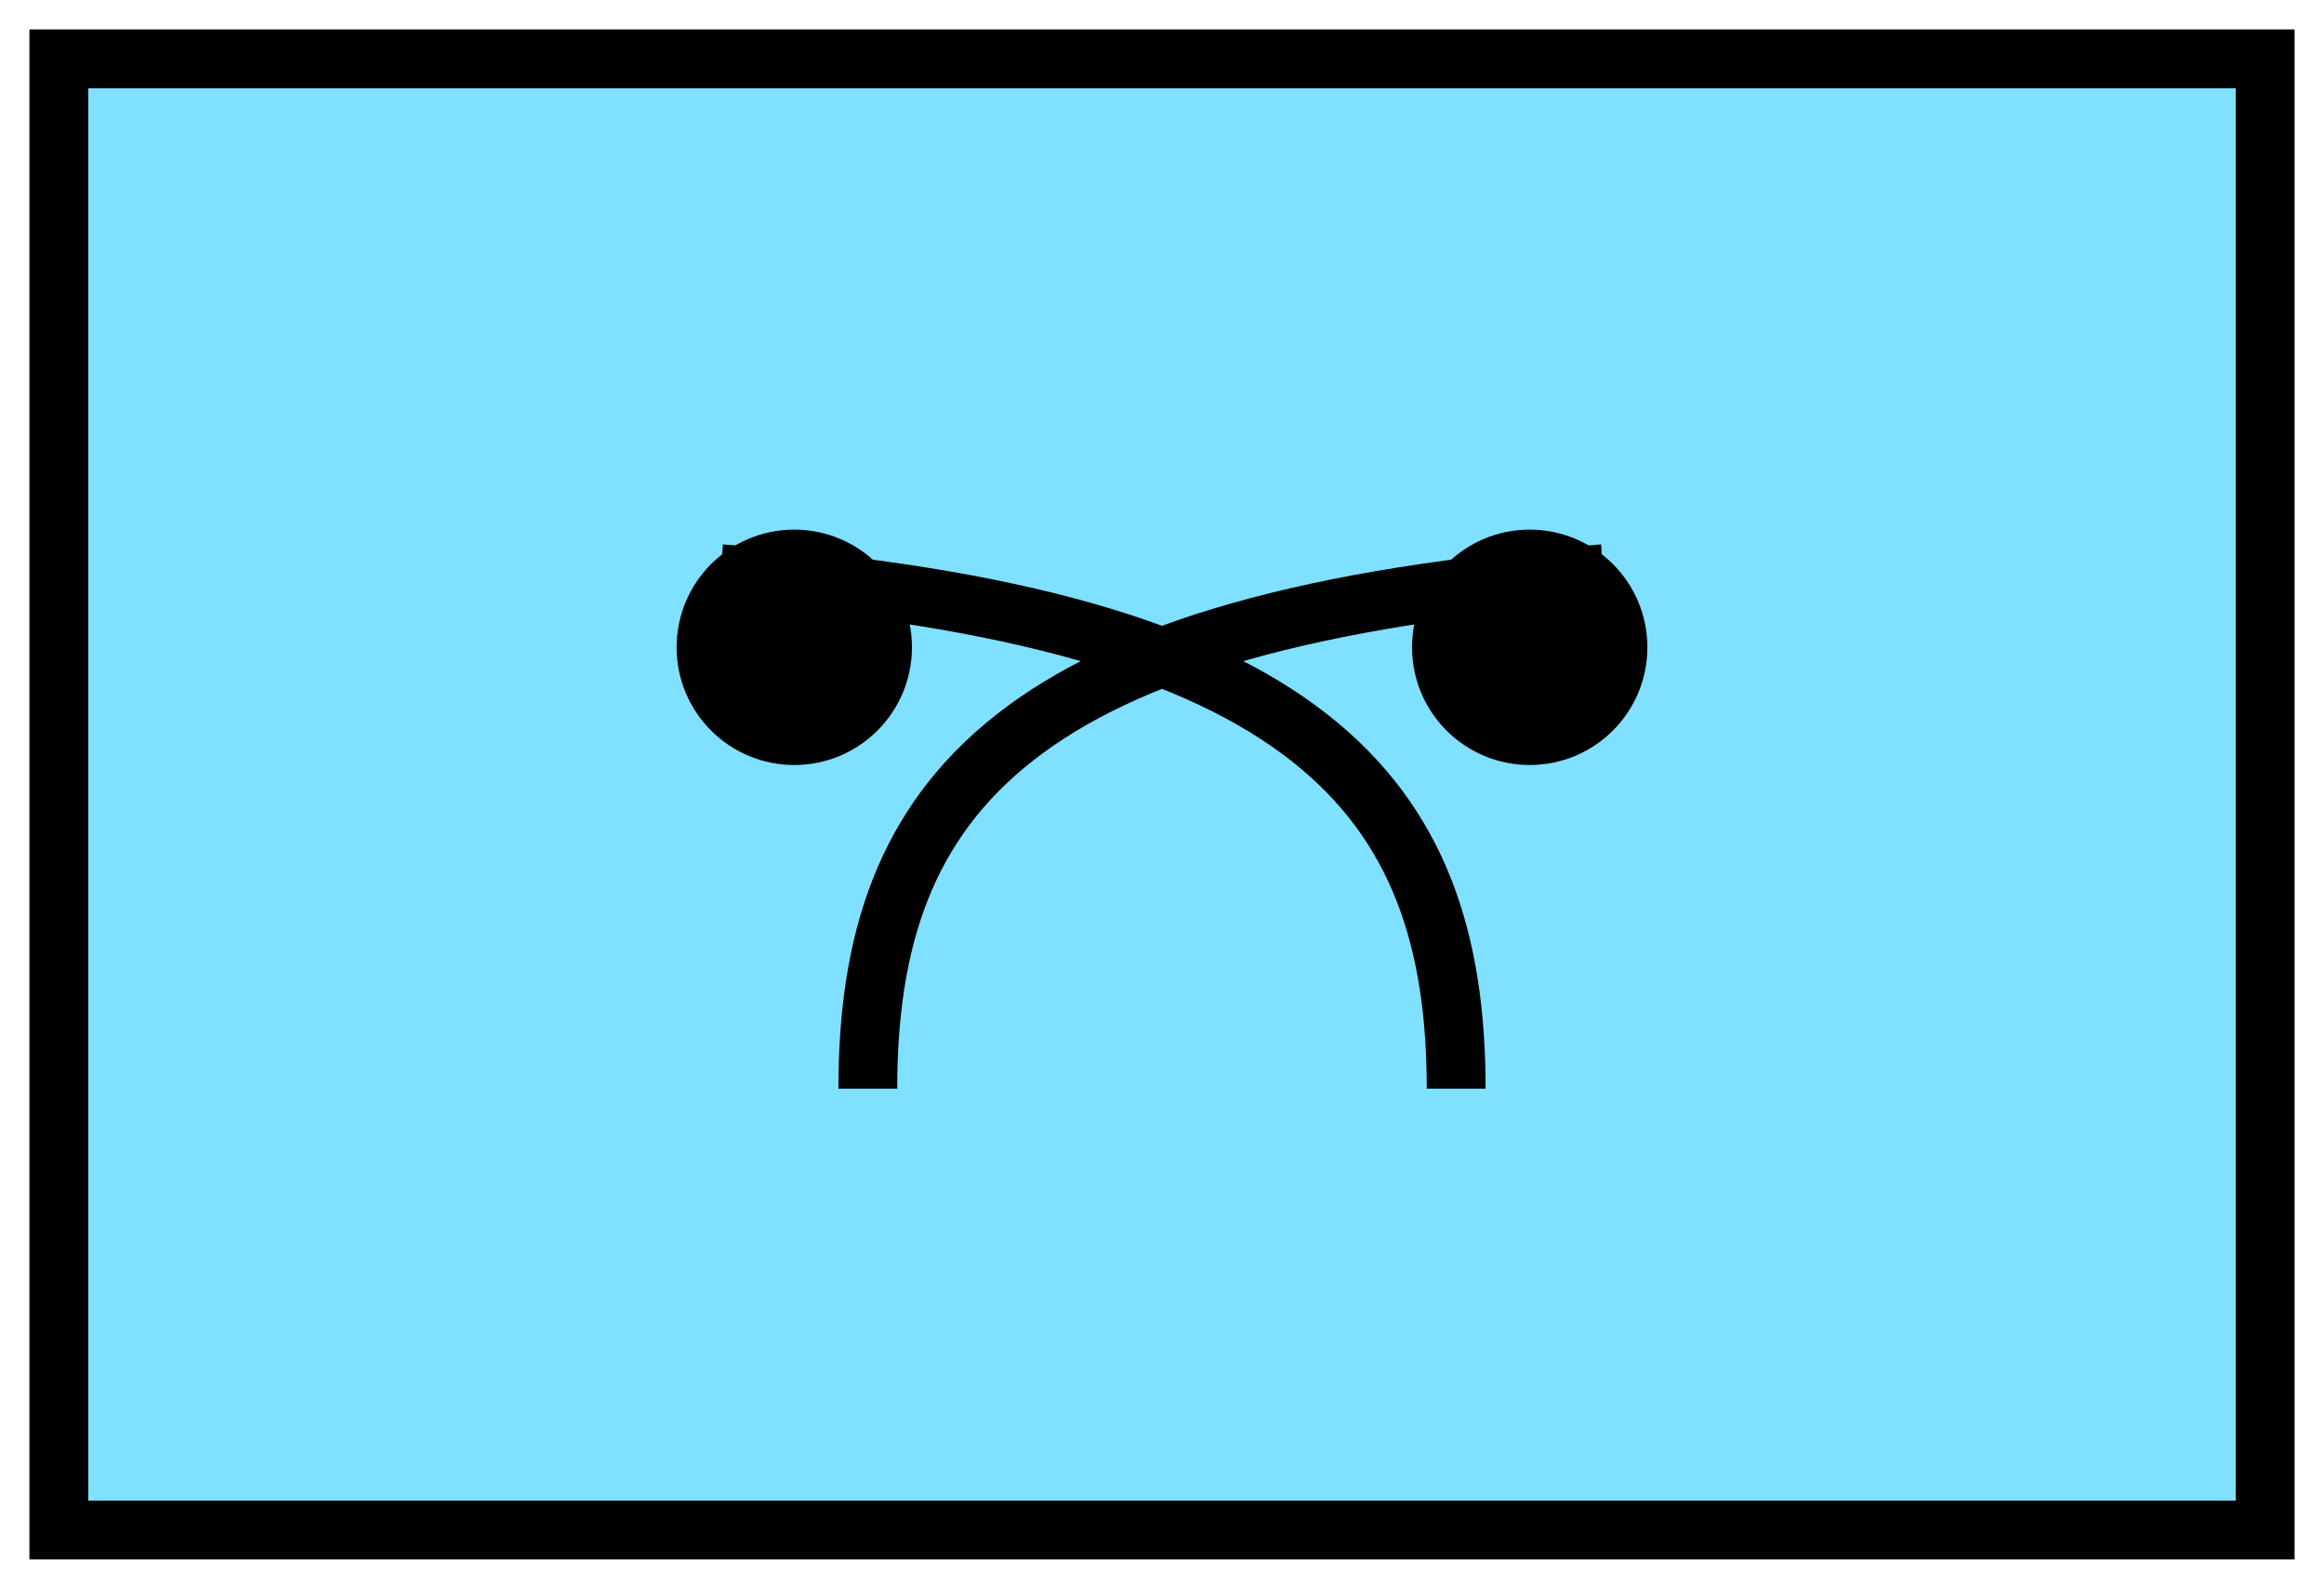<svg xmlns="http://www.w3.org/2000/svg" version="1.2" baseProfile="tiny" width="404.48" height="276.48" viewBox="21 46 158 108"><path d="M25,50 l150,0 0,100 -150,0 z" stroke-width="4" stroke="black" fill="rgb(128,224,255)" fill-opacity="1" ></path><path d="m 80,120 c 0,-20 10,-32 50,-35 m -10,35 C 120,100 110,88 70,85" stroke-width="4" stroke="black" fill="none" ></path><circle cx="75" cy="90" r="6" stroke-width="4" stroke="black" fill="black" ></circle><circle cx="125" cy="90" r="6" stroke-width="4" stroke="black" fill="black" ></circle></svg>